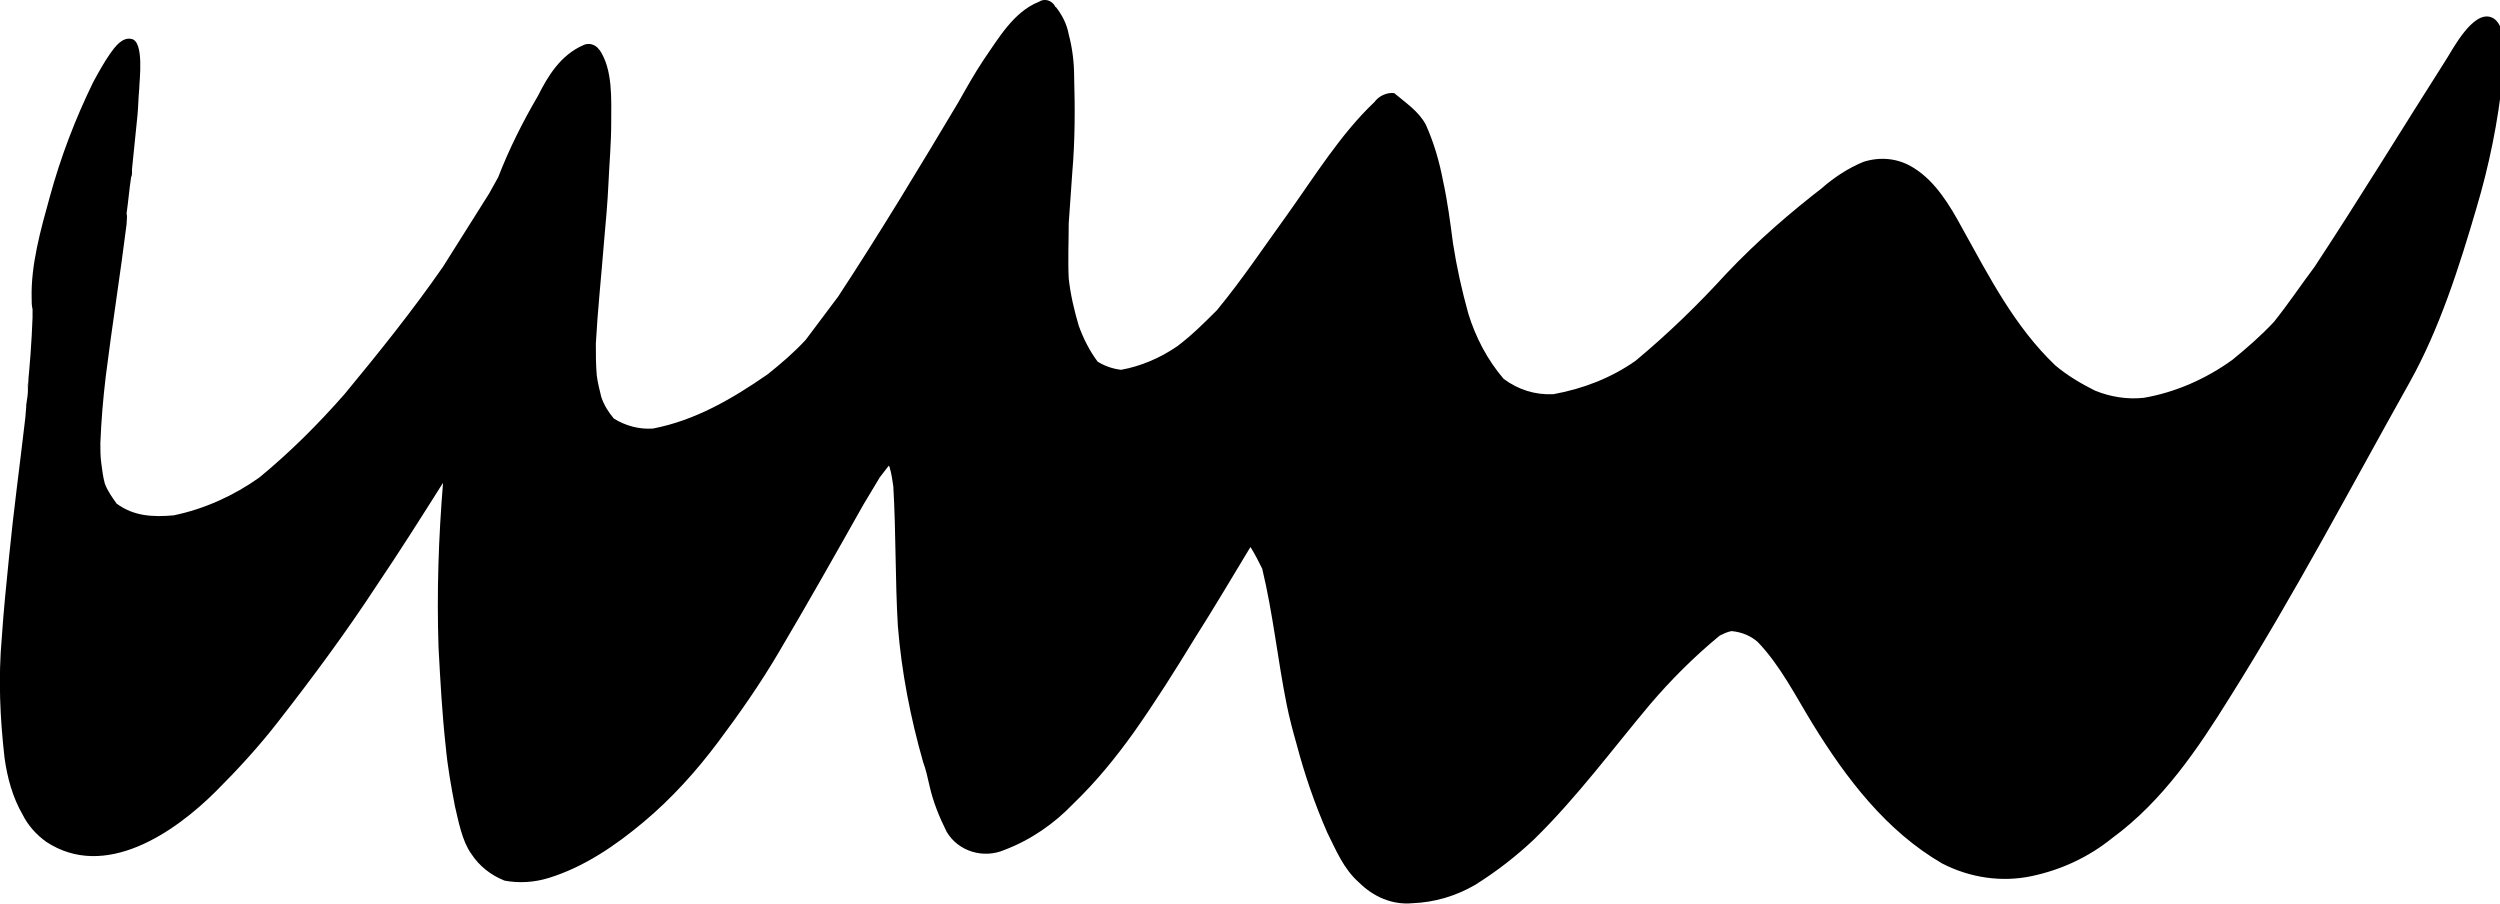 <?xml version="1.0" encoding="utf-8"?>
<!-- Generator: Adobe Illustrator 24.1.0, SVG Export Plug-In . SVG Version: 6.00 Build 0)  -->
<svg version="1.1" id="Layer_1" xmlns="http://www.w3.org/2000/svg" xmlns:xlink="http://www.w3.org/1999/xlink" x="0px" y="0px"
	 viewBox="0 0 276.5 100" style="enable-background:new 0 0 276.5 100;" xml:space="preserve">
<path id="Layer_2_1_" d="M0.5,83.8C0,79.4-0.2,75,0.2,70.5c0.2-3,0.5-5.9,0.8-8.9c0.5-5.1,1.2-10.2,1.8-15.4L2.9,45
	c0-0.1,0-0.2,0-0.2c0.1-0.6,0.2-1.3,0.2-1.9c0-0.4,0.1-0.7,0.1-1.1L3,43.3c0.3-2.7,0.5-5.5,0.6-8.2v-0.9c-0.1-0.4-0.1-0.8-0.1-1.2
	c-0.1-3.7,1-7.6,2-11.2c1.2-4.4,2.8-8.6,4.8-12.7c0.6-1.1,1.2-2.2,1.9-3.2c0.5-0.7,1.3-1.8,2.3-1.6c1.5,0.2,0.9,4.7,0.9,5.5
	c-0.1,1-0.1,2-0.2,3c-0.2,2-0.4,3.9-0.6,5.9c0,0,0,0.1,0,0.1V19c0,0,0-0.1,0-0.1v0.2c0,0.1,0,0.3-0.1,0.5c-0.2,1.3-0.3,2.6-0.5,4
	C14.1,24,14,24.4,14,24.8c-0.7,5.6-1.6,11.2-2.3,16.8c-0.3,2.5-0.5,4.9-0.6,7.4c0,0.7,0,1.5,0.1,2.2c0.1,0.8,0.2,1.6,0.4,2.3
	c0.3,0.8,0.8,1.5,1.3,2.2c1.9,1.4,4,1.5,6.3,1.3c3.4-0.7,6.7-2.2,9.5-4.2c3.4-2.8,6.5-5.9,9.4-9.2c3.8-4.6,7.5-9.2,10.9-14.1
	c1.7-2.7,3.4-5.4,5.1-8.1l1-1.8c1.2-3.1,2.7-6.1,4.4-9C60.6,8.4,62,6.1,64.5,5c0.6-0.3,1.3-0.1,1.7,0.4c0,0,0,0.1,0.1,0.1
	c1.5,2.2,1.3,5.5,1.3,8.1c0,2.2-0.2,4.4-0.3,6.6s-0.3,4.4-0.5,6.6c-0.3,3.8-0.7,7.5-0.9,11.2c0,1.2,0,2.3,0.1,3.5
	c0.1,0.8,0.3,1.6,0.5,2.4c0.3,0.9,0.8,1.7,1.4,2.4c1.3,0.8,2.8,1.2,4.3,1.1c4.7-0.9,8.8-3.3,12.7-6c1.5-1.2,2.9-2.4,4.2-3.8
	c1.2-1.6,2.4-3.2,3.6-4.8c4.6-7,9-14.3,13.3-21.5c0.9-1.6,1.8-3.2,2.8-4.7c1.6-2.3,3.3-5.3,6.1-6.4c0.6-0.4,1.4-0.2,1.8,0.5
	c0,0,0,0.1,0.1,0.1c0.7,0.9,1.2,1.9,1.4,3c0.4,1.5,0.6,3.1,0.6,4.7c0.1,3.5,0.1,7-0.2,10.5l-0.4,5.7c0,2-0.1,4.1,0,6.1
	c0.2,1.8,0.6,3.5,1.1,5.2c0.5,1.4,1.2,2.8,2.1,4c0.8,0.5,1.7,0.8,2.6,0.9c2.2-0.4,4.3-1.3,6.2-2.6c1.6-1.2,3-2.6,4.4-4
	c2.8-3.4,5.2-7,7.8-10.6c3-4.2,5.9-8.9,9.6-12.4c0.5-0.7,1.4-1.1,2.2-1c1.3,1.1,2.7,2,3.5,3.5c0.9,2,1.5,4.1,1.9,6.2
	c0.5,2.3,0.8,4.6,1.1,6.9c0.4,2.6,1,5.3,1.7,7.8c0.8,2.6,2.1,5.1,3.9,7.2c1.6,1.2,3.5,1.8,5.5,1.7c3.3-0.6,6.4-1.8,9.1-3.7
	c3.6-3,6.9-6.2,10-9.6c3.4-3.6,7.1-6.8,11-9.8l-0.4,0.3c1.4-1.2,2.9-2.2,4.6-2.9c1.9-0.6,3.9-0.4,5.6,0.7c2.4,1.5,4,4.2,5.3,6.6
	c3,5.4,5.8,10.9,10.3,15.2c1.3,1.1,2.8,2,4.4,2.8c1.7,0.7,3.6,1,5.4,0.8c3.5-0.6,6.9-2.1,9.8-4.2c1.6-1.3,3.2-2.7,4.6-4.2
	c1.6-2,3-4.1,4.5-6.1c5-7.6,9.7-15.3,14.6-23c0.7-1.1,2.9-5.3,4.9-4.6s1.4,5.3,1.3,6.6c-0.5,4.9-1.5,9.8-2.9,14.5
	c-1.9,6.5-4.1,13.4-7.4,19.3c-6.5,11.6-12.7,23.4-19.8,34.7c-3.6,5.8-7.5,11.6-13.1,15.7c-2.6,2.1-5.6,3.5-8.9,4.2
	c-3.3,0.7-6.8,0.2-9.9-1.4c-6.2-3.6-10.6-9.4-14.3-15.4c-1.9-3.1-3.6-6.5-6.1-9.1c-0.8-0.7-1.8-1.1-2.9-1.2
	c-0.5,0.1-0.9,0.3-1.3,0.5c-2.8,2.3-5.4,4.9-7.7,7.6c-4.2,5-8.1,10.3-12.8,14.9c-2,1.9-4.2,3.6-6.6,5.1c-2.1,1.2-4.4,1.9-6.9,2
	c-2.2,0.2-4.3-0.7-5.9-2.3c-1.7-1.5-2.5-3.5-3.5-5.5c-1.4-3.2-2.5-6.4-3.4-9.8c-0.4-1.4-0.8-2.9-1.1-4.4c-1-5-1.5-10-2.7-15
	c-0.4-0.8-0.8-1.6-1.3-2.4c-2,3.3-4,6.7-6.1,10c-2.2,3.6-4.4,7.1-6.8,10.5c-2,2.8-4.2,5.5-6.7,7.9c-2.1,2.2-4.7,4-7.6,5.1
	c-2.3,1-5.1,0.2-6.4-2c-0.8-1.6-1.5-3.3-1.9-5.1c-0.2-0.9-0.4-1.8-0.7-2.6c-1.4-4.9-2.4-10-2.8-15.1c-0.3-5.1-0.2-10.2-0.5-15.4
	c-0.1-0.7-0.2-1.4-0.4-2.1c0-0.1-0.1-0.1-0.1-0.2c-0.3,0.4-0.7,0.9-1,1.3c-0.6,1-1.2,2-1.8,3c-3.1,5.5-6.2,11-9.4,16.4
	c-2,3.4-4.3,6.7-6.7,9.9c-2.4,3.2-5.1,6.2-8.2,8.8c-3.1,2.6-6.6,5-10.5,6.2c-1.6,0.5-3.3,0.6-4.9,0.3c-1.5-0.6-2.8-1.6-3.7-3
	c-1-1.4-1.4-3.6-1.8-5.3c-0.4-2.1-0.8-4.3-1-6.5c-0.4-3.6-0.6-7.3-0.8-11c-0.2-6.1,0-12.1,0.5-18.2c-2.4,3.8-4.8,7.6-7.3,11.3
	c-3.4,5.2-7.1,10.2-11,15.2c-2.1,2.7-4.4,5.2-6.8,7.6c-4.6,4.6-12.3,9.9-18.8,5.6c-1.1-0.8-2-1.8-2.6-3C1.4,88.2,0.8,86,0.5,83.8z"
	/>
</svg>

